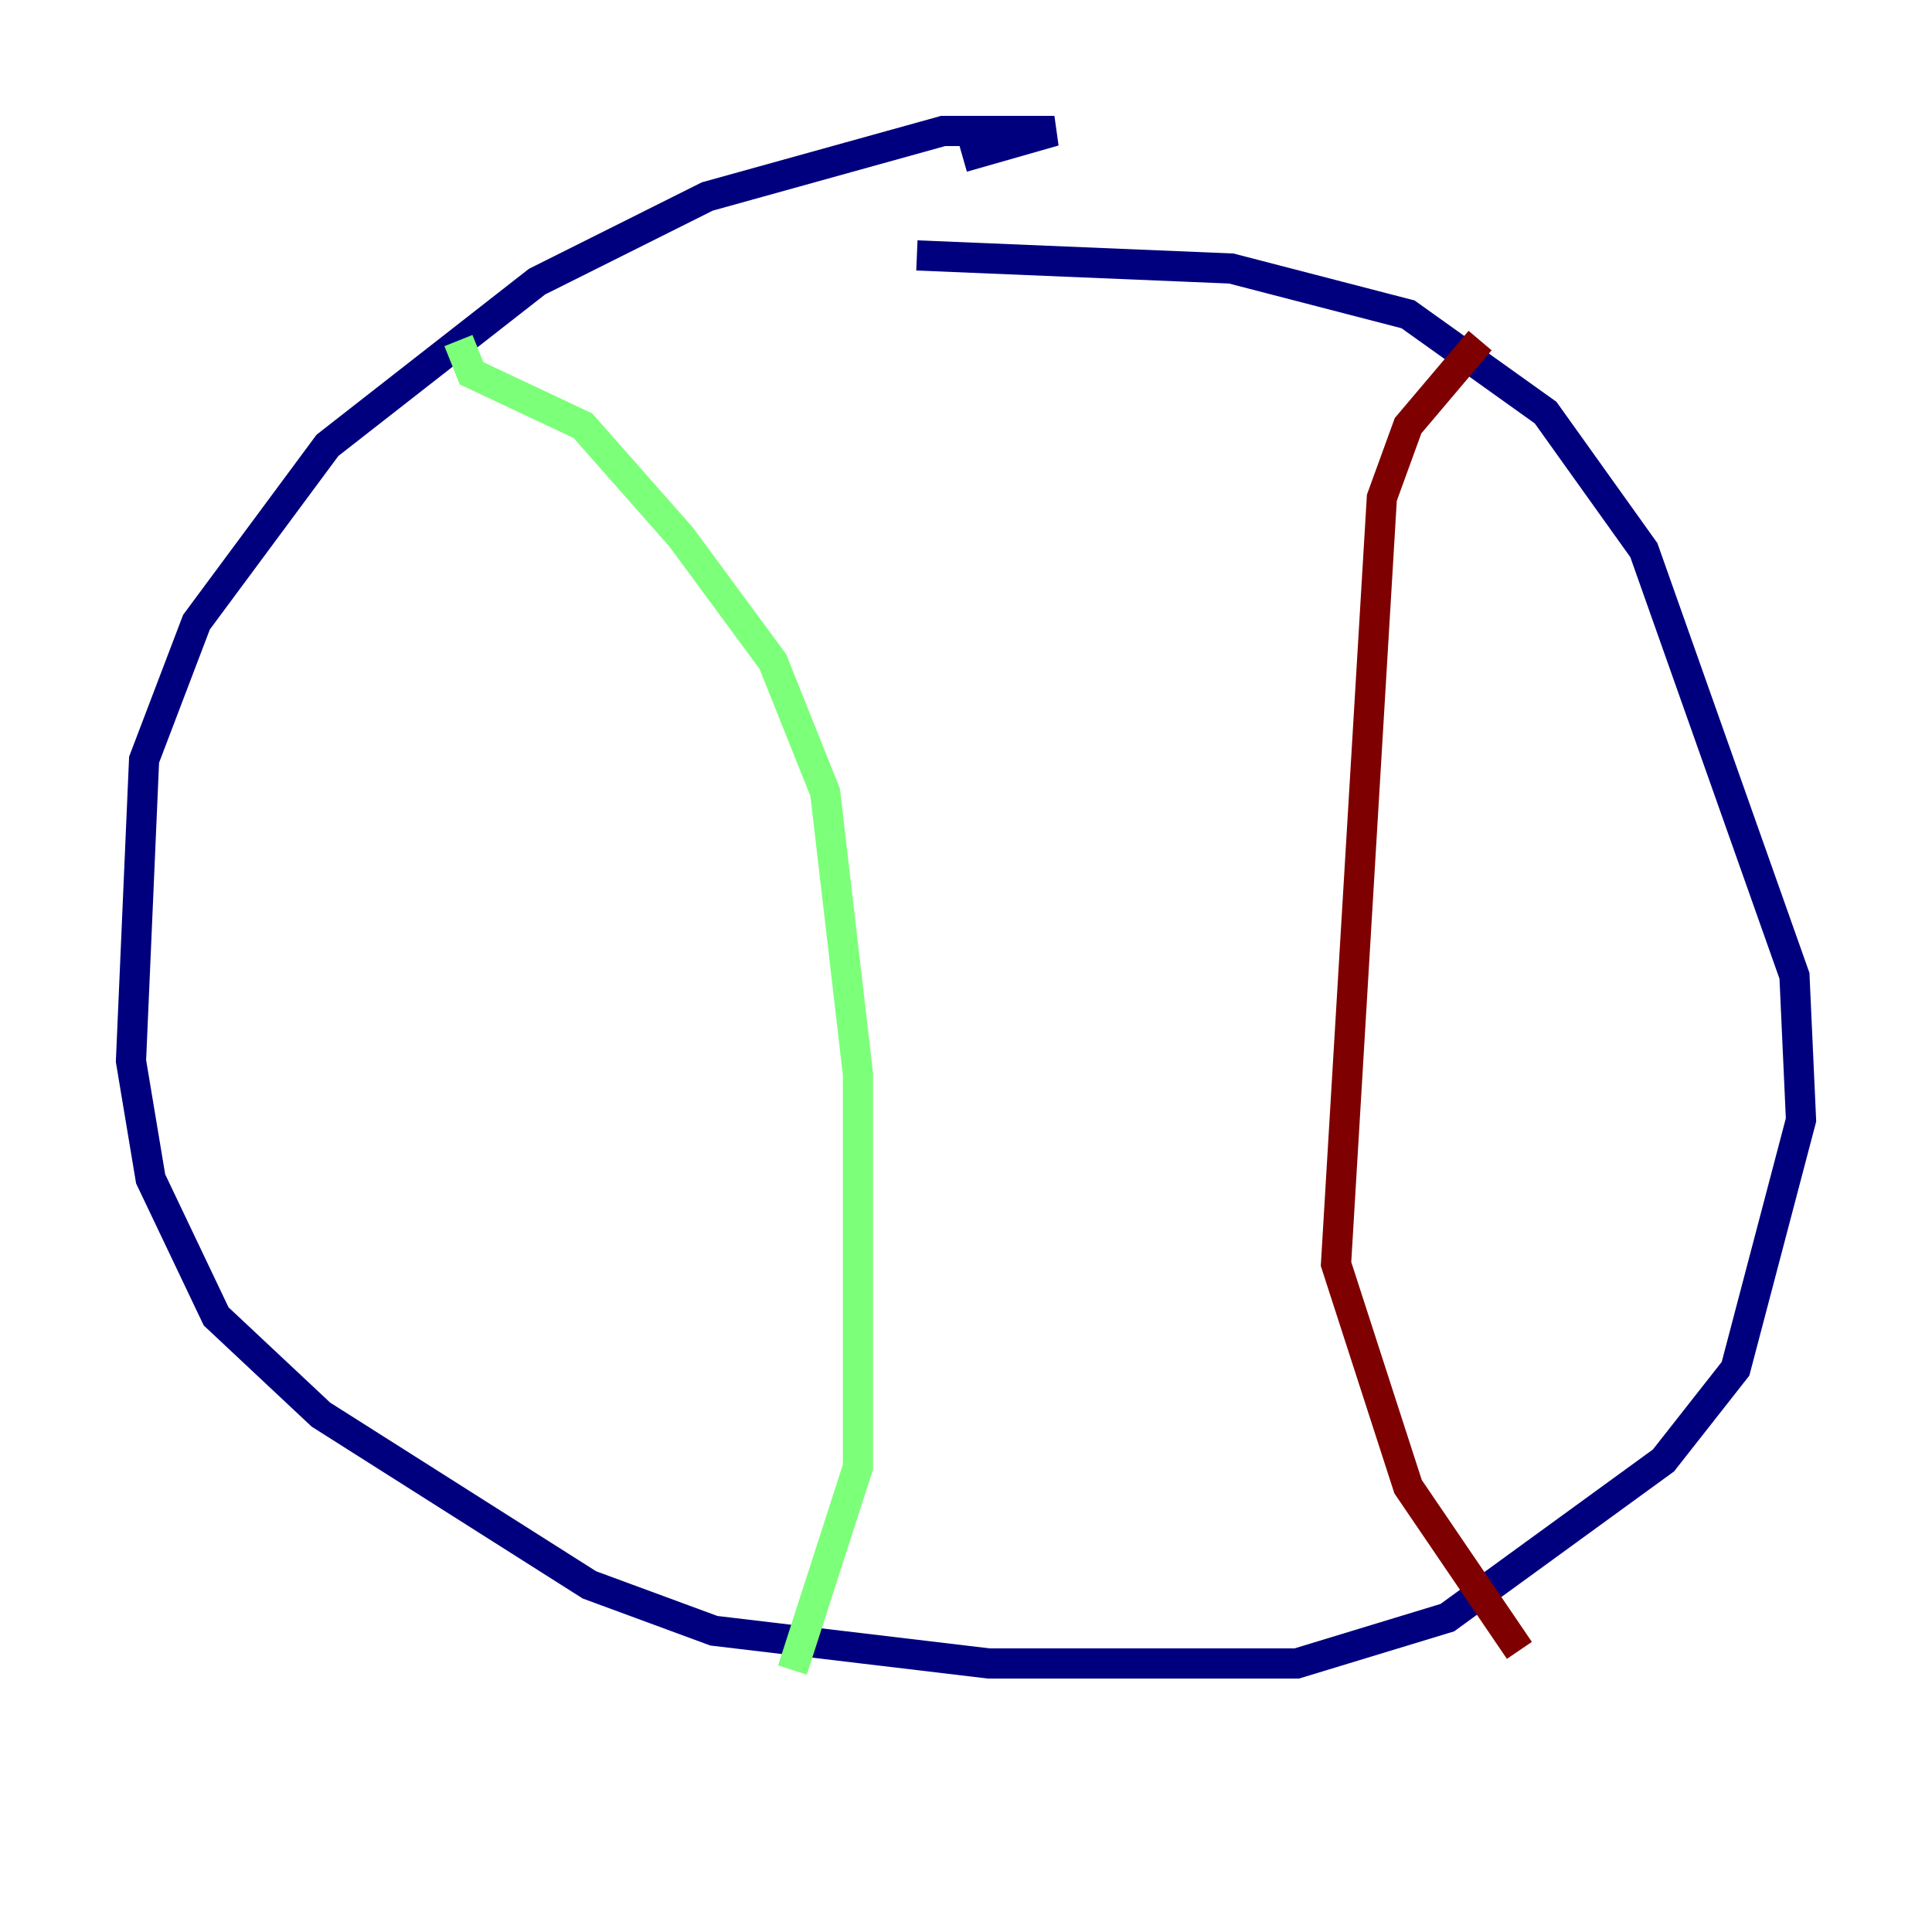 <?xml version="1.0" encoding="utf-8" ?>
<svg baseProfile="tiny" height="128" version="1.2" viewBox="0,0,128,128" width="128" xmlns="http://www.w3.org/2000/svg" xmlns:ev="http://www.w3.org/2001/xml-events" xmlns:xlink="http://www.w3.org/1999/xlink"><defs /><polyline fill="none" points="63.783,10.414 69.858,8.678 62.481,8.678 46.861,13.017 35.58,18.658 21.695,29.505 13.017,41.22 9.546,50.332 8.678,70.291 9.98,78.102 14.319,87.214 21.261,93.722 39.051,105.003 47.295,108.041 65.519,110.21 85.912,110.21 95.891,107.173 110.21,96.759 114.983,90.685 119.322,74.197 118.888,64.651 108.909,36.447 102.4,27.336 93.288,20.827 81.573,17.79 60.746,16.922" stroke="#00007f" stroke-width="2" /><polyline fill="none" points="30.373,22.563 31.241,24.732 38.617,28.203 45.125,35.58 51.2,43.824 54.671,52.502 56.841,71.159 56.841,97.193 52.502,110.644" stroke="#7cff79" stroke-width="2" /><polyline fill="none" points="98.061,22.563 93.288,28.203 91.552,32.976 88.515,83.742 93.288,98.495 100.664,109.342" stroke="#7f0000" stroke-width="2" /></svg>